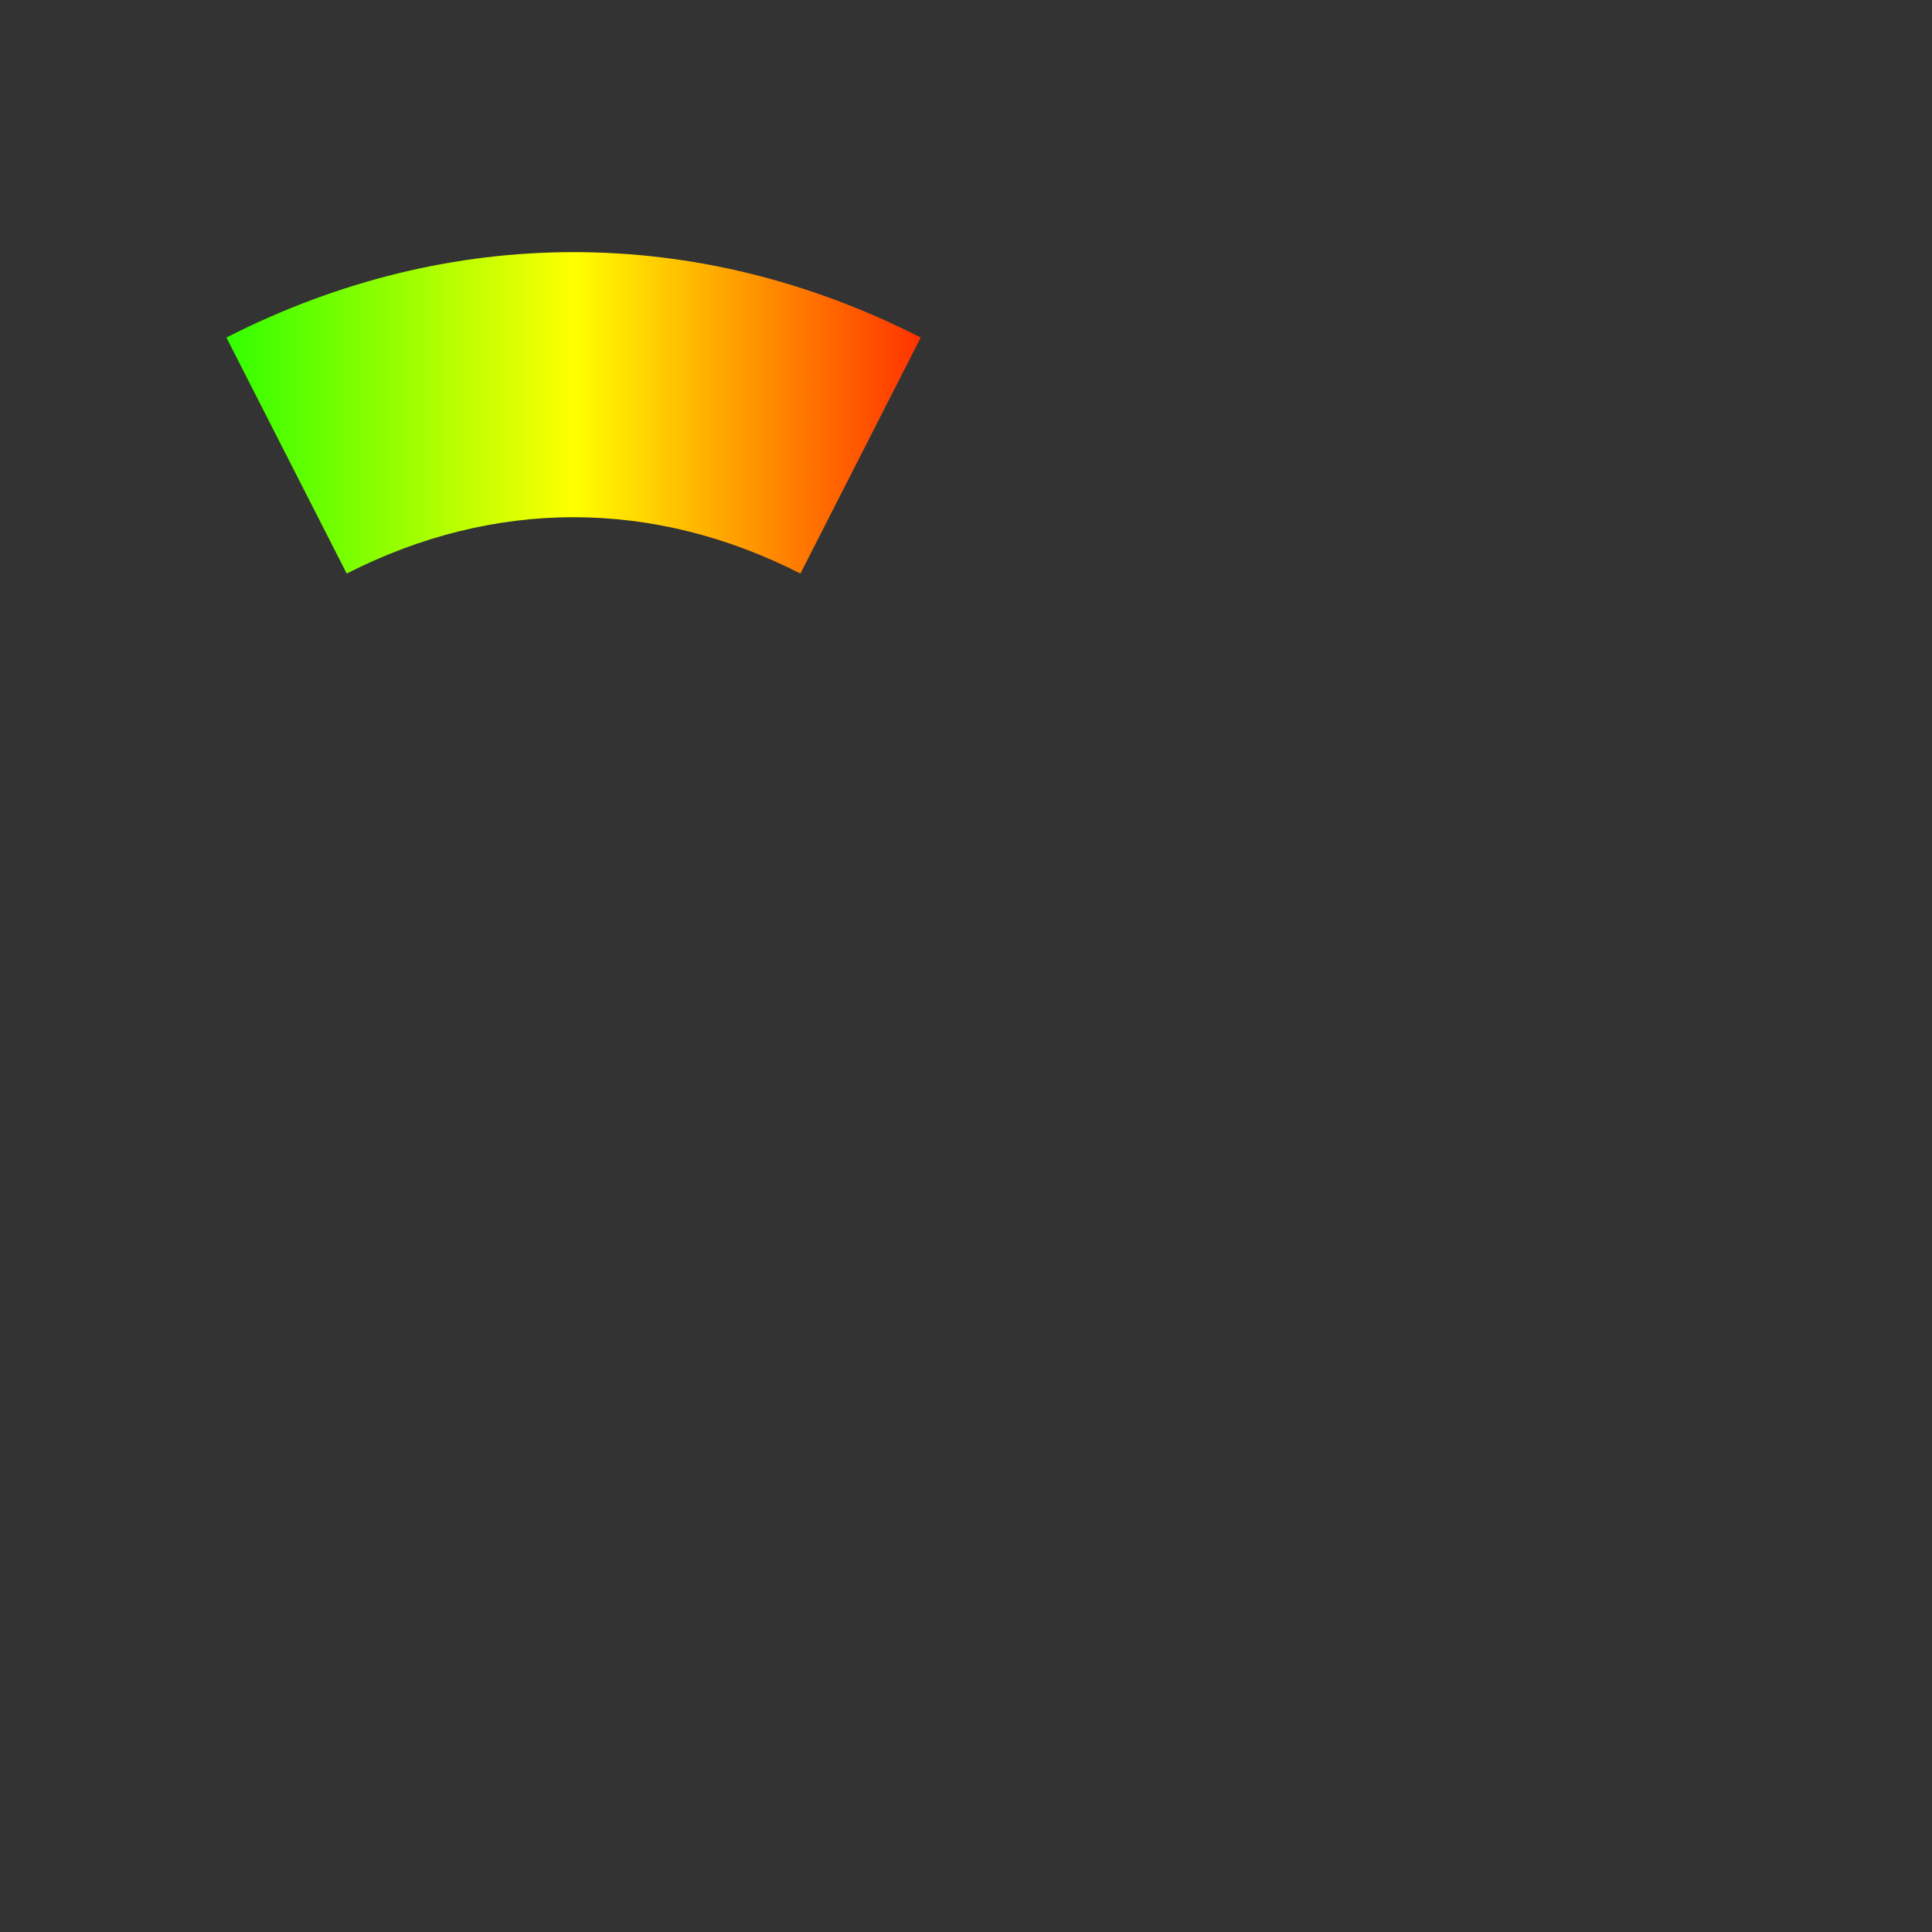 <?xml version="1.0" encoding="UTF-8" standalone="no"?>
<!-- Created with Inkscape (http://www.inkscape.org/) -->
<svg
   xmlns:dc="http://purl.org/dc/elements/1.1/"
   xmlns:cc="http://creativecommons.org/ns#"
   xmlns:rdf="http://www.w3.org/1999/02/22-rdf-syntax-ns#"
   xmlns:svg="http://www.w3.org/2000/svg"
   xmlns="http://www.w3.org/2000/svg"
   xmlns:xlink="http://www.w3.org/1999/xlink"
   xmlns:sodipodi="http://sodipodi.sourceforge.net/DTD/sodipodi-0.dtd"
   xmlns:inkscape="http://www.inkscape.org/namespaces/inkscape"
   version="1.0"
   width="64"
   height="64"
   id="svg2775"
   sodipodi:version="0.32"
   inkscape:version="0.46"
   sodipodi:docname="double1.svg"
   inkscape:output_extension="org.inkscape.output.svg.inkscape">
  <rect width="100%" height="100%" fill="#333333" stroke="none"/>
  <sodipodi:namedview
     inkscape:window-height="969"
     inkscape:window-width="1274"
     inkscape:pageshadow="2"
     inkscape:pageopacity="0.0"
     guidetolerance="10.0"
     gridtolerance="10.0"
     objecttolerance="10.0"
     borderopacity="1.0"
     bordercolor="#666666"
     pagecolor="#ffffff"
     id="base"
     showgrid="false"
     inkscape:zoom="10.915961"
     inkscape:cx="37.449414"
     inkscape:cy="31.681629"
     inkscape:window-x="1886"
     inkscape:window-y="101"
     inkscape:current-layer="svg2775" />
  <defs
     id="defs2777">
    <linearGradient
       id="linearGradient3547">
      <stop
         style="stop-color:#32ff00;stop-opacity:1;"
         offset="0"
         id="stop3549" />
      <stop
         id="stop3555"
         offset="0.5"
         style="stop-color:#ffff00;stop-opacity:1;" />
      <stop
         style="stop-color:#ff3200;stop-opacity:1;"
         offset="1"
         id="stop3551" />
    </linearGradient>
    <linearGradient
       inkscape:collect="always"
       xlink:href="#linearGradient3547"
       id="linearGradient3641"
       x1="7.239"
       y1="13.383"
       x2="30.864"
       y2="13.383"
       gradientUnits="userSpaceOnUse"
       gradientTransform="matrix(0.974,0,0,0.974,0.453,0.647)" />
  </defs>
  <path
     style="fill:url(#linearGradient3641);fill-opacity:1"
     d="M 19,8.352 C 15.122,8.352 11.235,9.278 7.5,11.181 L 11.485,19 C 16.369,16.511 21.631,16.511 26.515,19 L 30.5,11.181 C 26.765,9.278 22.878,8.352 19,8.352 z"
     id="path2772" />
  <use
     x="0"
     y="0"
     xlink:href="#path2772"
     id="use2387"
     transform="translate(26,0)"
     width="64"
     height="64" />
</svg>
